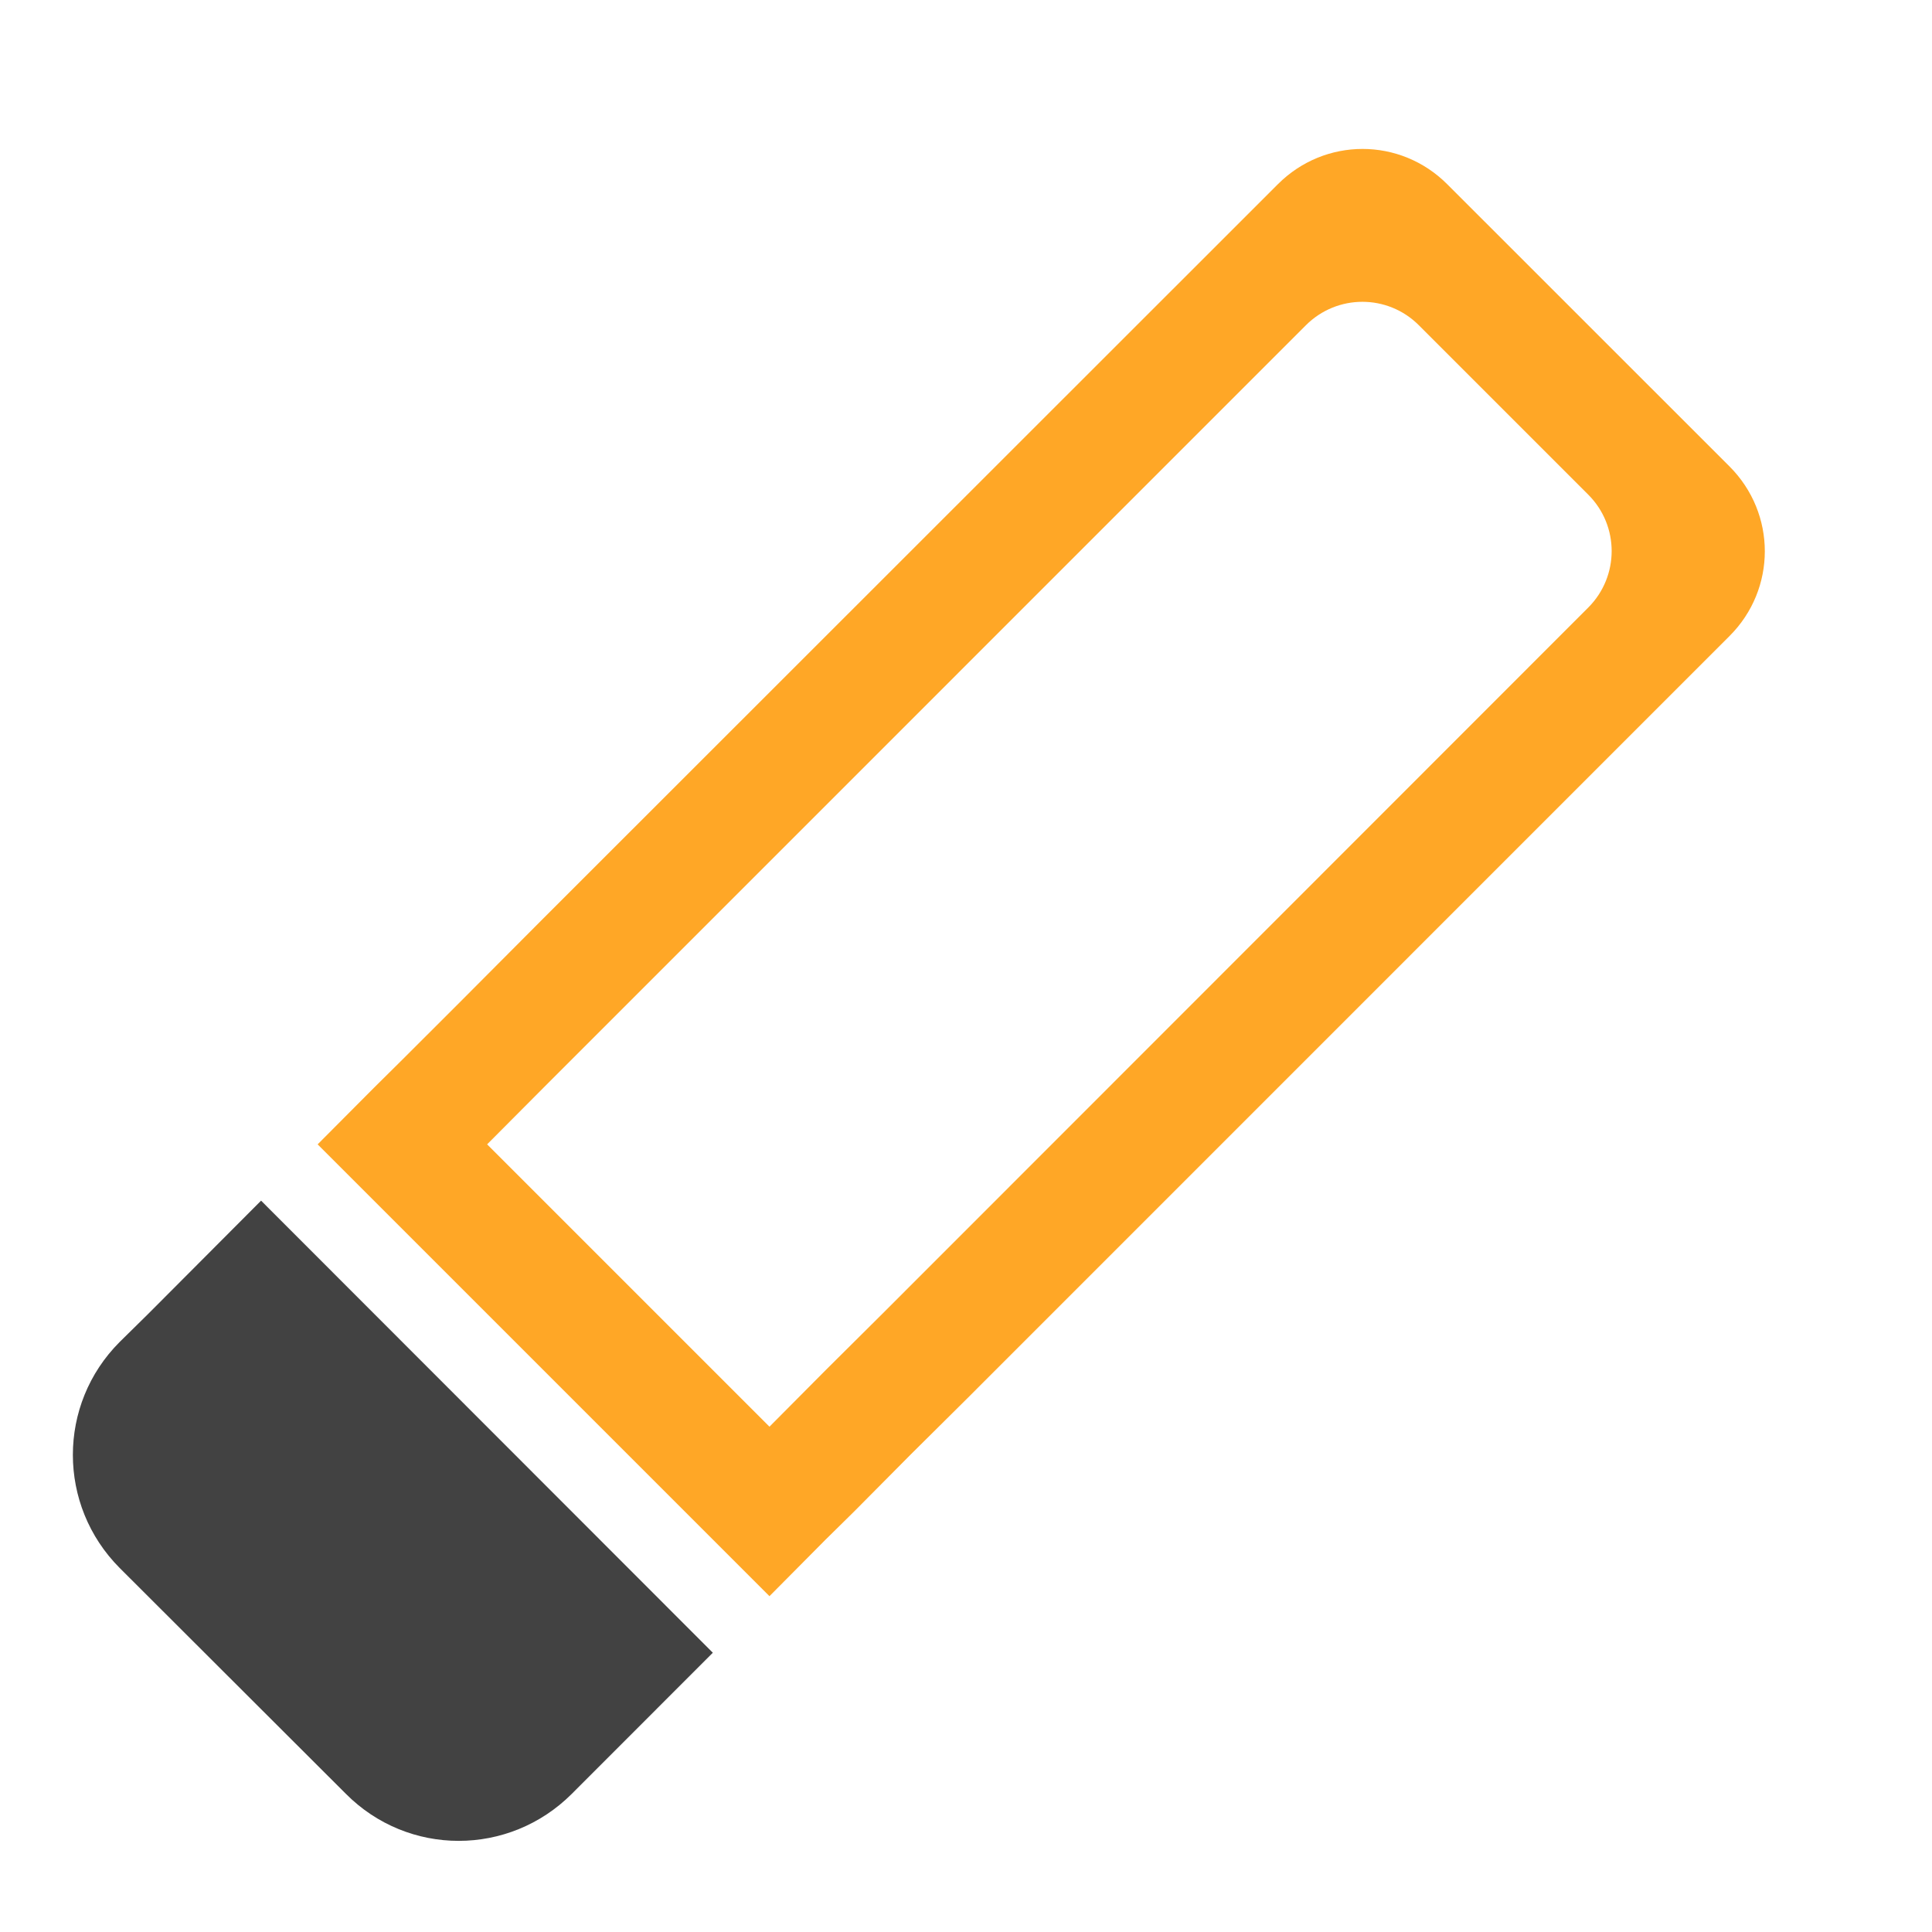 <?xml version="1.0" encoding="UTF-8"?>
<svg xmlns="http://www.w3.org/2000/svg" xmlns:xlink="http://www.w3.org/1999/xlink" width="22pt" height="22pt" viewBox="0 0 22 22" version="1.1">
<g id="surface1">
<path style=" stroke:none;fill-rule:nonzero;fill:rgb(25.882%,25.882%,25.882%);fill-opacity:1;" d="M 1.363 17.855 C 0.652 17.141 0.652 15.992 1.363 15.281 L 1.688 14.961 L 2.973 13.672 L 8.117 18.82 L 6.512 20.426 C 5.797 21.141 4.648 21.141 3.938 20.426 Z M 1.363 17.855 "/>
<path style=" stroke:none;fill-rule:nonzero;fill:rgb(100%,65.49%,14.902%);fill-opacity:1;" d="M 16.48 2.098 C 15.945 1.562 15.086 1.562 14.551 2.098 L 6.188 10.457 L 5.215 11.434 L 4.582 12.066 L 4.258 12.387 L 3.617 13.031 L 8.762 18.176 L 9.402 17.531 L 9.727 17.211 L 10.367 16.566 L 11.012 15.926 L 19.695 7.242 C 20.23 6.707 20.23 5.848 19.695 5.312 Z M 16.156 3.703 L 18.086 5.633 C 18.441 5.988 18.441 6.562 18.086 6.918 L 10.047 14.961 L 9.402 15.602 L 8.762 16.246 L 5.547 13.031 L 6.188 12.387 L 14.871 3.703 C 15.227 3.348 15.801 3.348 16.156 3.703 Z M 16.156 3.703 "/>
</g>
</svg>

